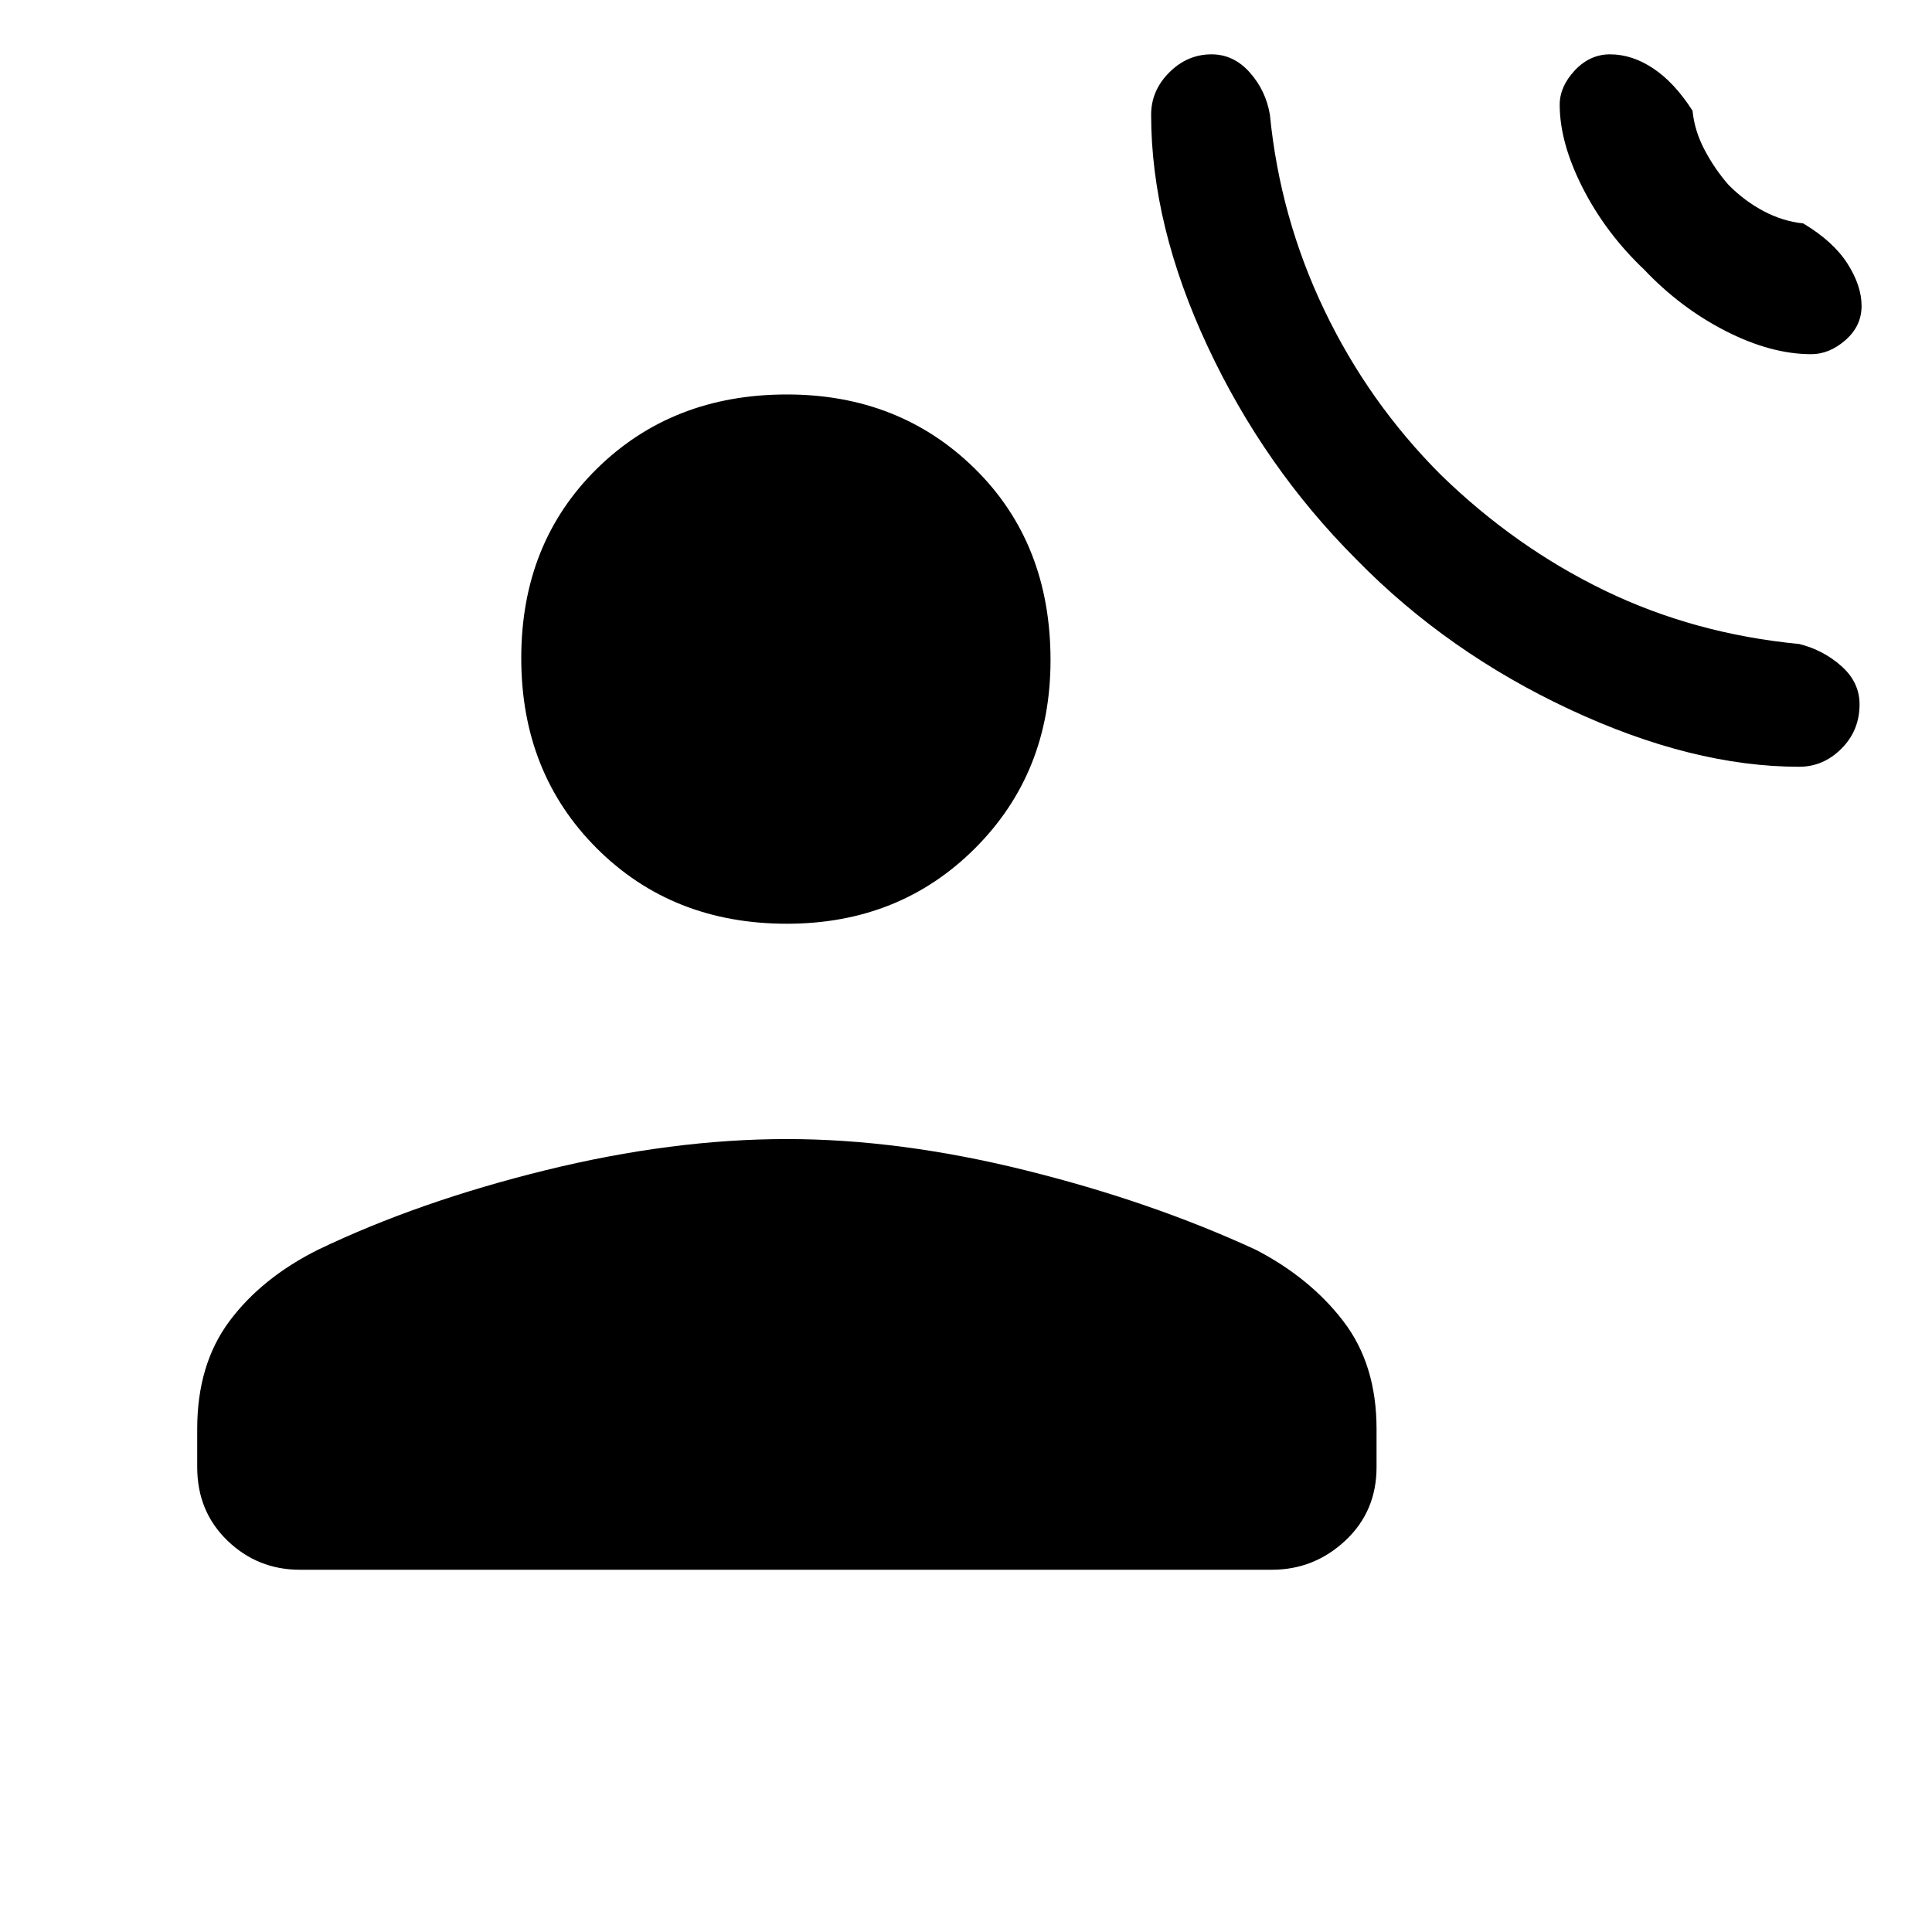 <svg xmlns="http://www.w3.org/2000/svg" height="40" width="40"><path d="M28.083 11.583Q29.958 13.5 32.5 14.688Q35.042 15.875 37.25 15.875Q37.75 15.875 38.125 15.5Q38.5 15.125 38.5 14.583Q38.5 14.125 38.125 13.792Q37.75 13.458 37.25 13.333Q35.083 13.125 33.229 12.229Q31.375 11.333 29.833 9.833Q28.333 8.333 27.417 6.417Q26.5 4.5 26.292 2.375Q26.208 1.875 25.875 1.5Q25.542 1.125 25.083 1.125Q24.583 1.125 24.208 1.5Q23.833 1.875 23.833 2.375Q23.833 4.667 25 7.167Q26.167 9.667 28.083 11.583ZM34.042 5.583Q34.792 6.375 35.729 6.854Q36.667 7.333 37.5 7.333Q37.875 7.333 38.208 7.042Q38.542 6.75 38.542 6.333Q38.542 5.917 38.25 5.458Q37.958 5 37.333 4.625Q36.917 4.583 36.521 4.375Q36.125 4.167 35.792 3.833Q35.5 3.5 35.292 3.104Q35.083 2.708 35.042 2.292Q34.667 1.708 34.229 1.417Q33.792 1.125 33.333 1.125Q32.917 1.125 32.604 1.458Q32.292 1.792 32.292 2.167Q32.292 2.958 32.771 3.896Q33.25 4.833 34.042 5.583ZM16.292 19.125Q13.917 19.125 12.354 17.562Q10.792 16 10.792 13.625Q10.792 11.25 12.354 9.708Q13.917 8.167 16.292 8.167Q18.625 8.167 20.188 9.708Q21.75 11.25 21.75 13.667Q21.75 16 20.188 17.562Q18.625 19.125 16.292 19.125ZM6.208 32.5Q5.333 32.5 4.708 31.896Q4.083 31.292 4.083 30.375V29.583Q4.083 28.25 4.75 27.354Q5.417 26.458 6.583 25.875Q8.667 24.875 11.292 24.229Q13.917 23.583 16.292 23.583Q18.625 23.583 21.229 24.229Q23.833 24.875 26 25.875Q27.125 26.458 27.812 27.354Q28.5 28.25 28.5 29.583V30.375Q28.5 31.292 27.854 31.896Q27.208 32.5 26.333 32.5Z"/></svg>
